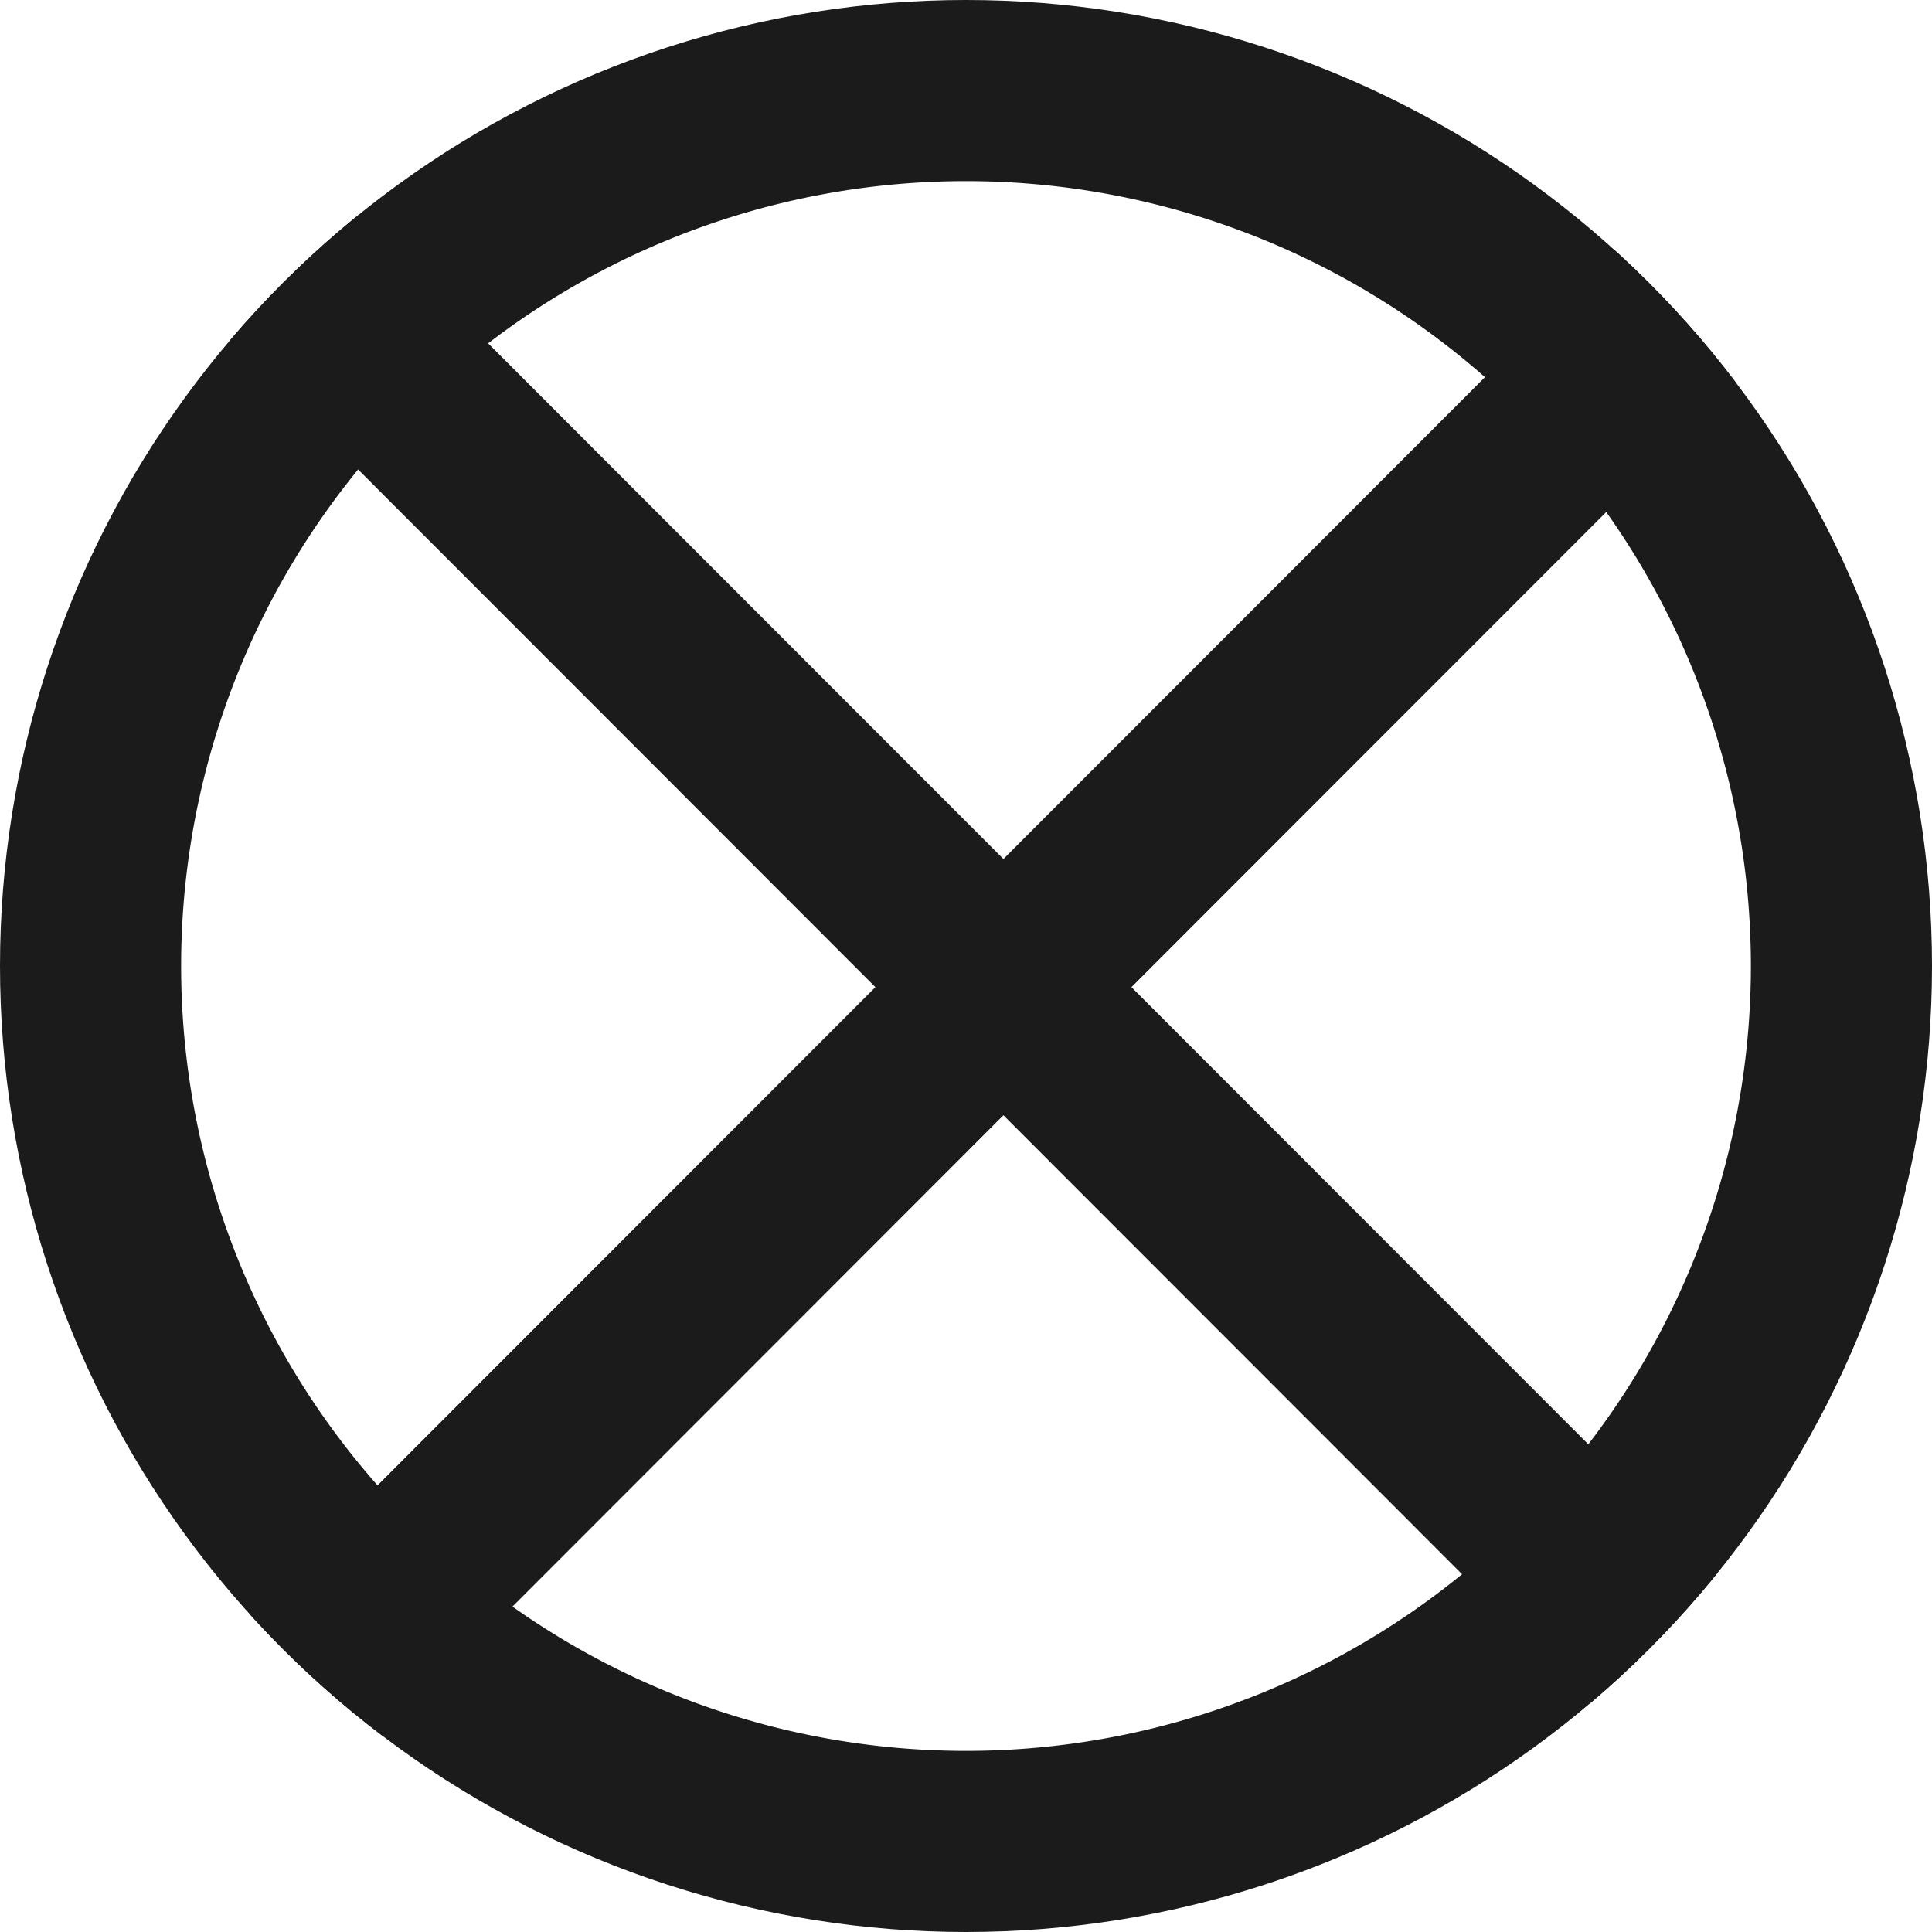 <svg xmlns="http://www.w3.org/2000/svg" xmlns:xlink="http://www.w3.org/1999/xlink" width="16" height="16" viewBox="0 0 16 16">
  <defs><path id="w95fa" d="M1016 477a8 8 0 1 1 16 0 8 8 0 0 1-16 0z"/><path id="w95fd" d="M1017.14 470l14.34 14.35"/><path id="w95fe" d="M1031.48 470l-14.34 14.35"/>
    <clipPath id="w95fb"><use fill="#fff" xlink:href="#w95fa"/></clipPath>
    <clipPath id="w95fc"><use xlink:href="#w95fa"/></clipPath>
  </defs>
  <g>
    <g transform="translate(-1016 -469)">
      <g><use fill="#fff" fill-opacity="0" stroke="#1b1b1b" stroke-miterlimit="50" stroke-width="3" clip-path="url(#w95fb)" xlink:href="#w95fa"/></g>
      <g clip-path="url(#w95fc)">
        <g><use fill="#fff" fill-opacity="0" stroke="#1b1b1b" stroke-miterlimit="50" stroke-width="1.5" xlink:href="#w95fd"/></g>
        <g><use fill="#fff" fill-opacity="0" stroke="#1b1b1b" stroke-miterlimit="50" stroke-width="1.5" xlink:href="#w95fe"/></g>
      </g>
    </g>
  </g>
</svg>

